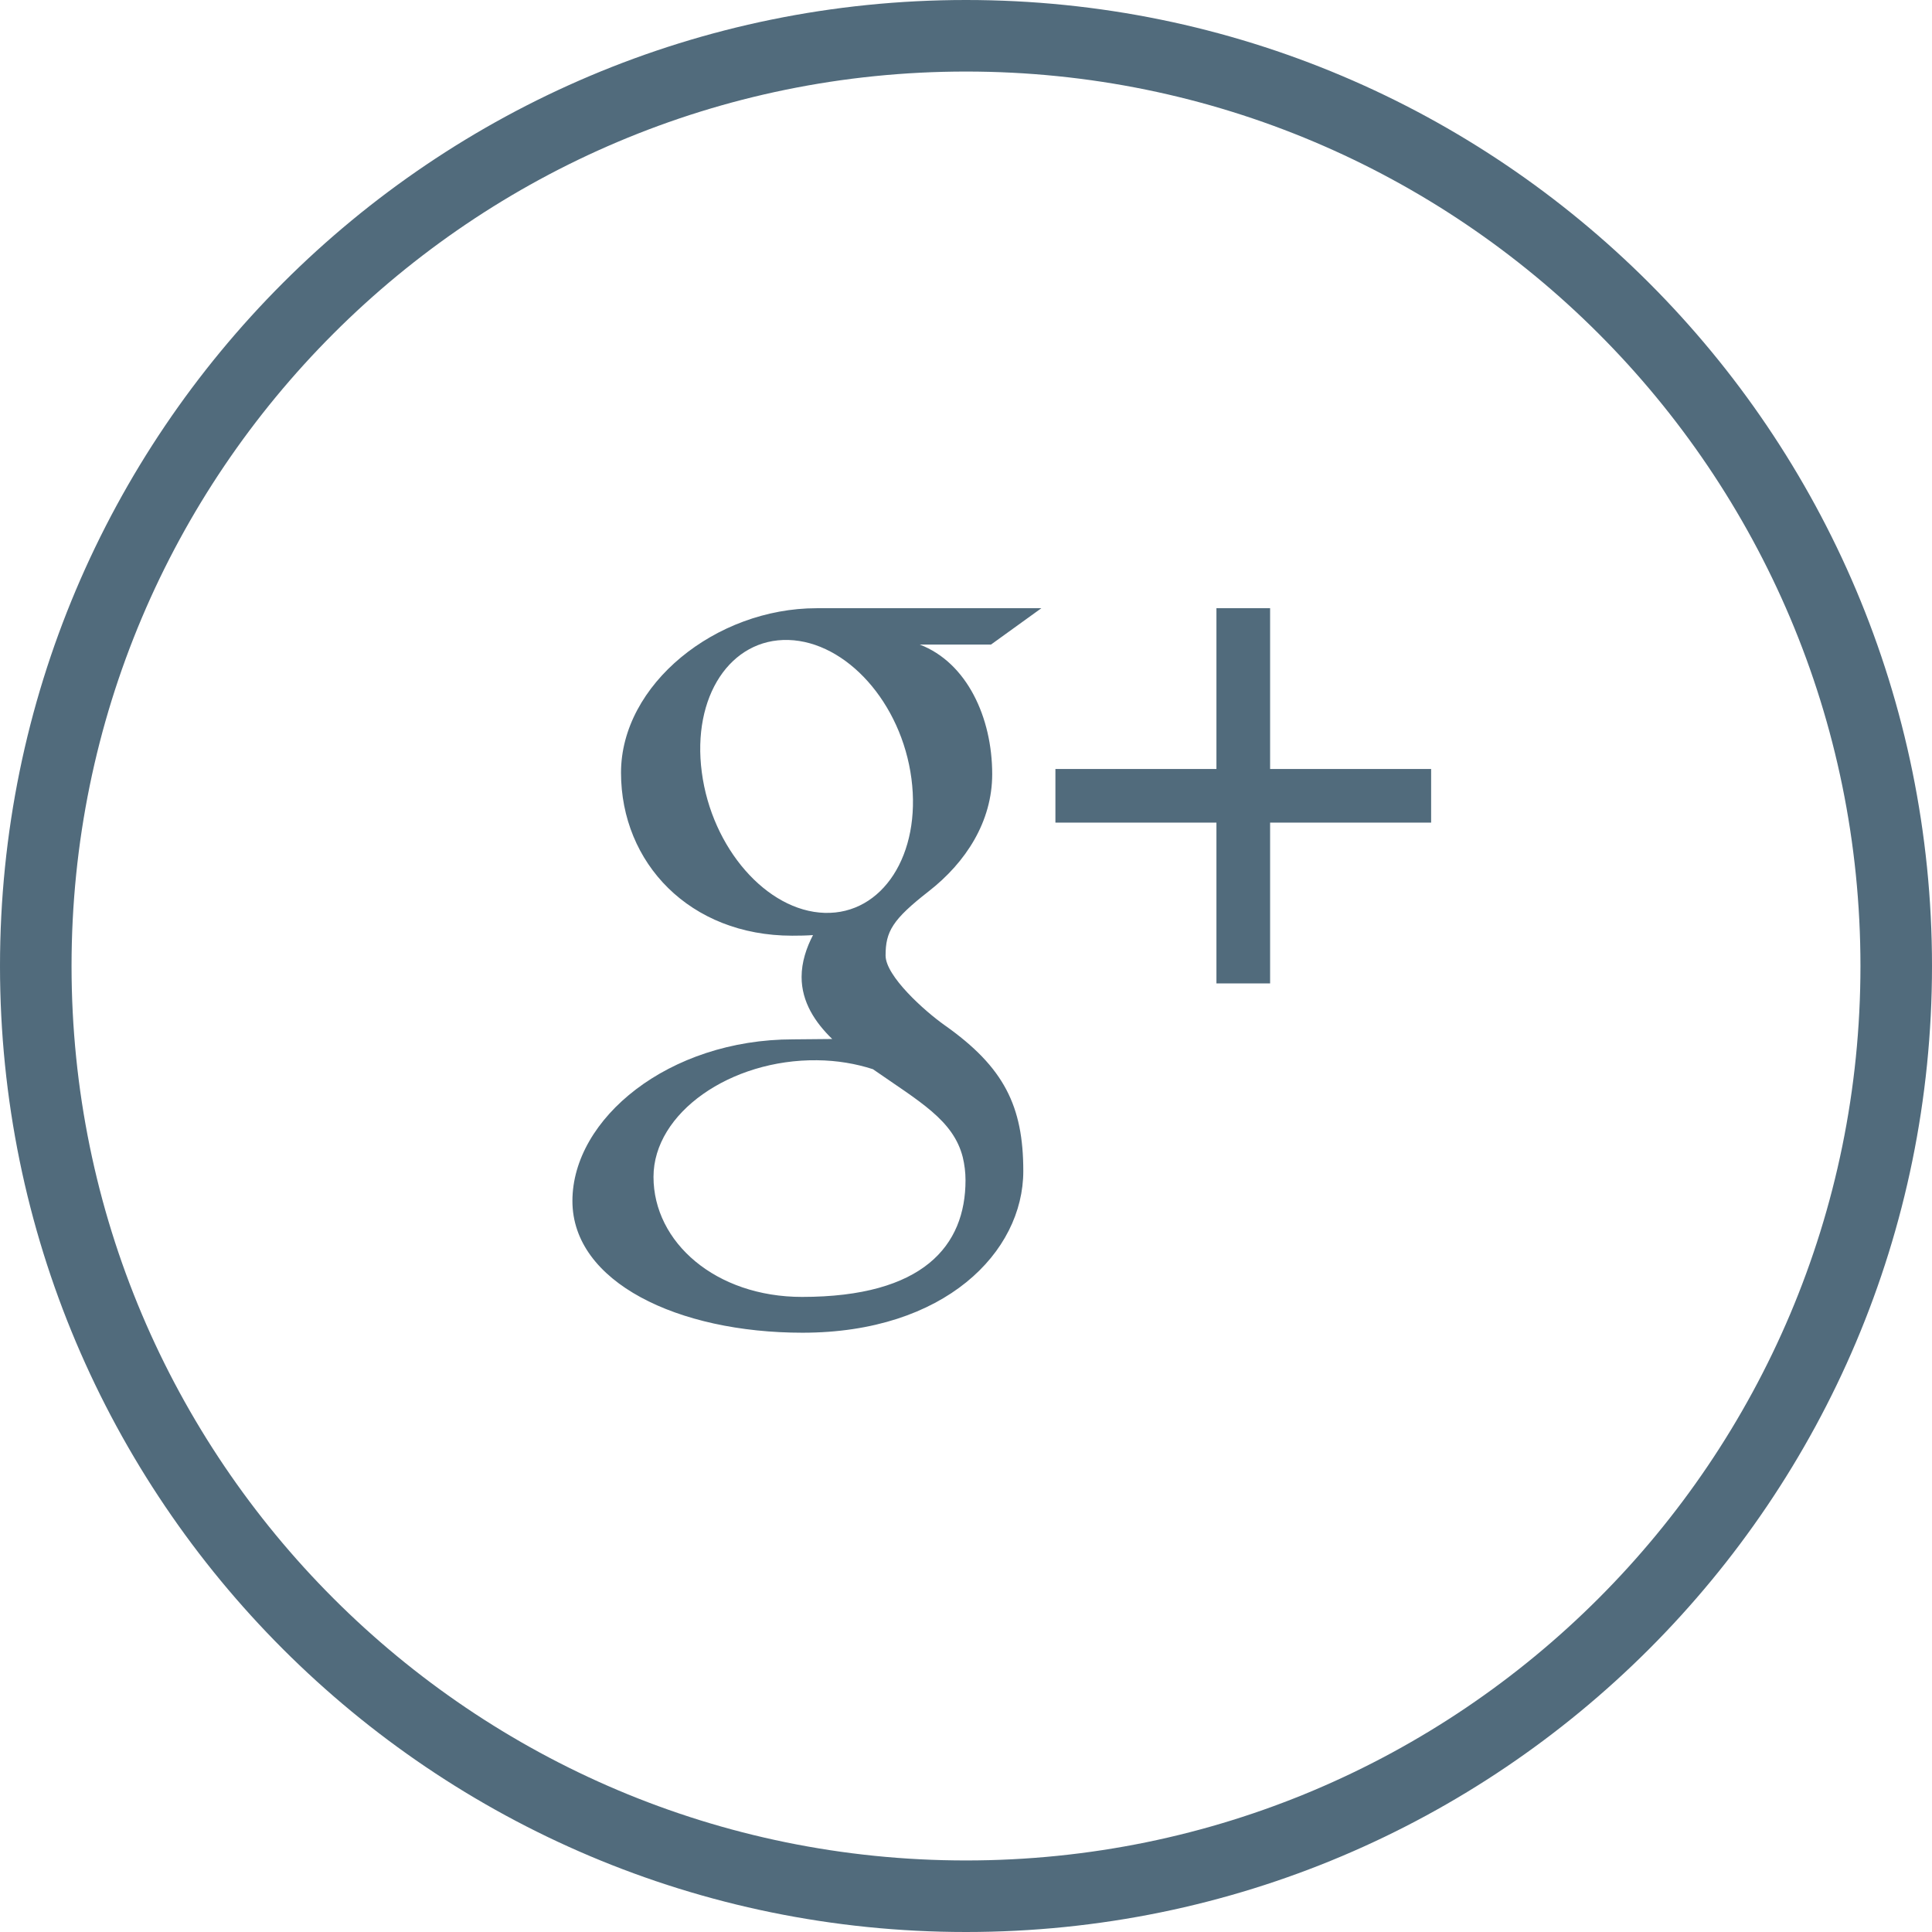 <?xml version="1.0" encoding="UTF-8" standalone="no"?>
<svg width="32px" height="32px" viewBox="0 0 32 32" version="1.1" xmlns="http://www.w3.org/2000/svg" xmlns:xlink="http://www.w3.org/1999/xlink">
    <!-- Generator: Sketch 39.1 (31720) - http://www.bohemiancoding.com/sketch -->
    <title>social-googleplus</title>
    <desc>Created with Sketch.</desc>
    <defs></defs>
    <g id="Page-3" stroke="none" stroke-width="1" fill="none" fill-rule="evenodd">
        <g id="footer-desktop" transform="translate(-738, -501)" fill="#516B7C">
            <g id="Footer" transform="translate(-1, 282)">
                <g id="middle-footer">
                    <g id="social-block" transform="translate(529, 219)">
                        <g id="icons">
                            <path d="M226,32 C217.163,32 210,24.837 210,16 C210,7.163 217.163,-7.10542736e-15 226,-7.10542736e-15 C234.837,-7.10542736e-15 242,7.163 242,16 C242,24.837 234.837,32 226,32 Z M226,30.815 C234.182,30.815 240.815,24.182 240.815,16 C240.815,7.818 234.182,1.185 226,1.185 C217.818,1.185 211.185,7.818 211.185,16 C211.185,24.182 217.818,30.815 226,30.815 Z M227.246,10.074 L223.525,10.074 C221.856,10.074 220.286,11.336 220.286,12.798 C220.286,14.293 221.424,15.498 223.121,15.498 C223.239,15.498 223.354,15.496 223.466,15.488 C223.356,15.699 223.277,15.936 223.277,16.182 C223.277,16.597 223.501,16.934 223.784,17.209 C223.57,17.209 223.364,17.215 223.138,17.215 C221.072,17.215 219.481,18.529 219.481,19.892 C219.481,21.235 221.225,22.074 223.292,22.074 C225.648,22.074 226.949,20.739 226.949,19.397 C226.949,18.321 226.631,17.676 225.648,16.982 C225.311,16.744 224.668,16.166 224.668,15.826 C224.668,15.428 224.782,15.231 225.382,14.763 C225.998,14.283 226.434,13.608 226.434,12.822 C226.434,11.887 226.017,10.976 225.234,10.676 L226.414,10.676 L227.247,10.075 L227.246,10.074 Z M225.946,19.165 C225.976,19.29 225.992,19.418 225.992,19.548 C225.992,20.633 225.292,21.481 223.284,21.481 C221.856,21.481 220.824,20.578 220.824,19.493 C220.824,18.43 222.104,17.545 223.532,17.561 C223.865,17.564 224.176,17.618 224.458,17.709 C225.233,18.248 225.789,18.552 225.946,19.165 L225.946,19.165 Z M223.659,15.12 C222.7,15.091 221.789,14.048 221.624,12.791 C221.458,11.534 222.101,10.572 223.06,10.6 C224.018,10.629 224.93,11.638 225.096,12.895 C225.261,14.152 224.618,15.148 223.66,15.12 L223.659,15.12 Z M231.037,12.737 L231.037,10.074 L230.148,10.074 L230.148,12.737 L227.481,12.737 L227.481,13.625 L230.148,13.625 L230.148,16.288 L231.037,16.288 L231.037,13.625 L233.704,13.625 L233.704,12.737 L231.037,12.737 Z" id="google-plus-circle"></path>
                        </g>
                    </g>
                </g>
            </g>
        </g>
    </g>
</svg>